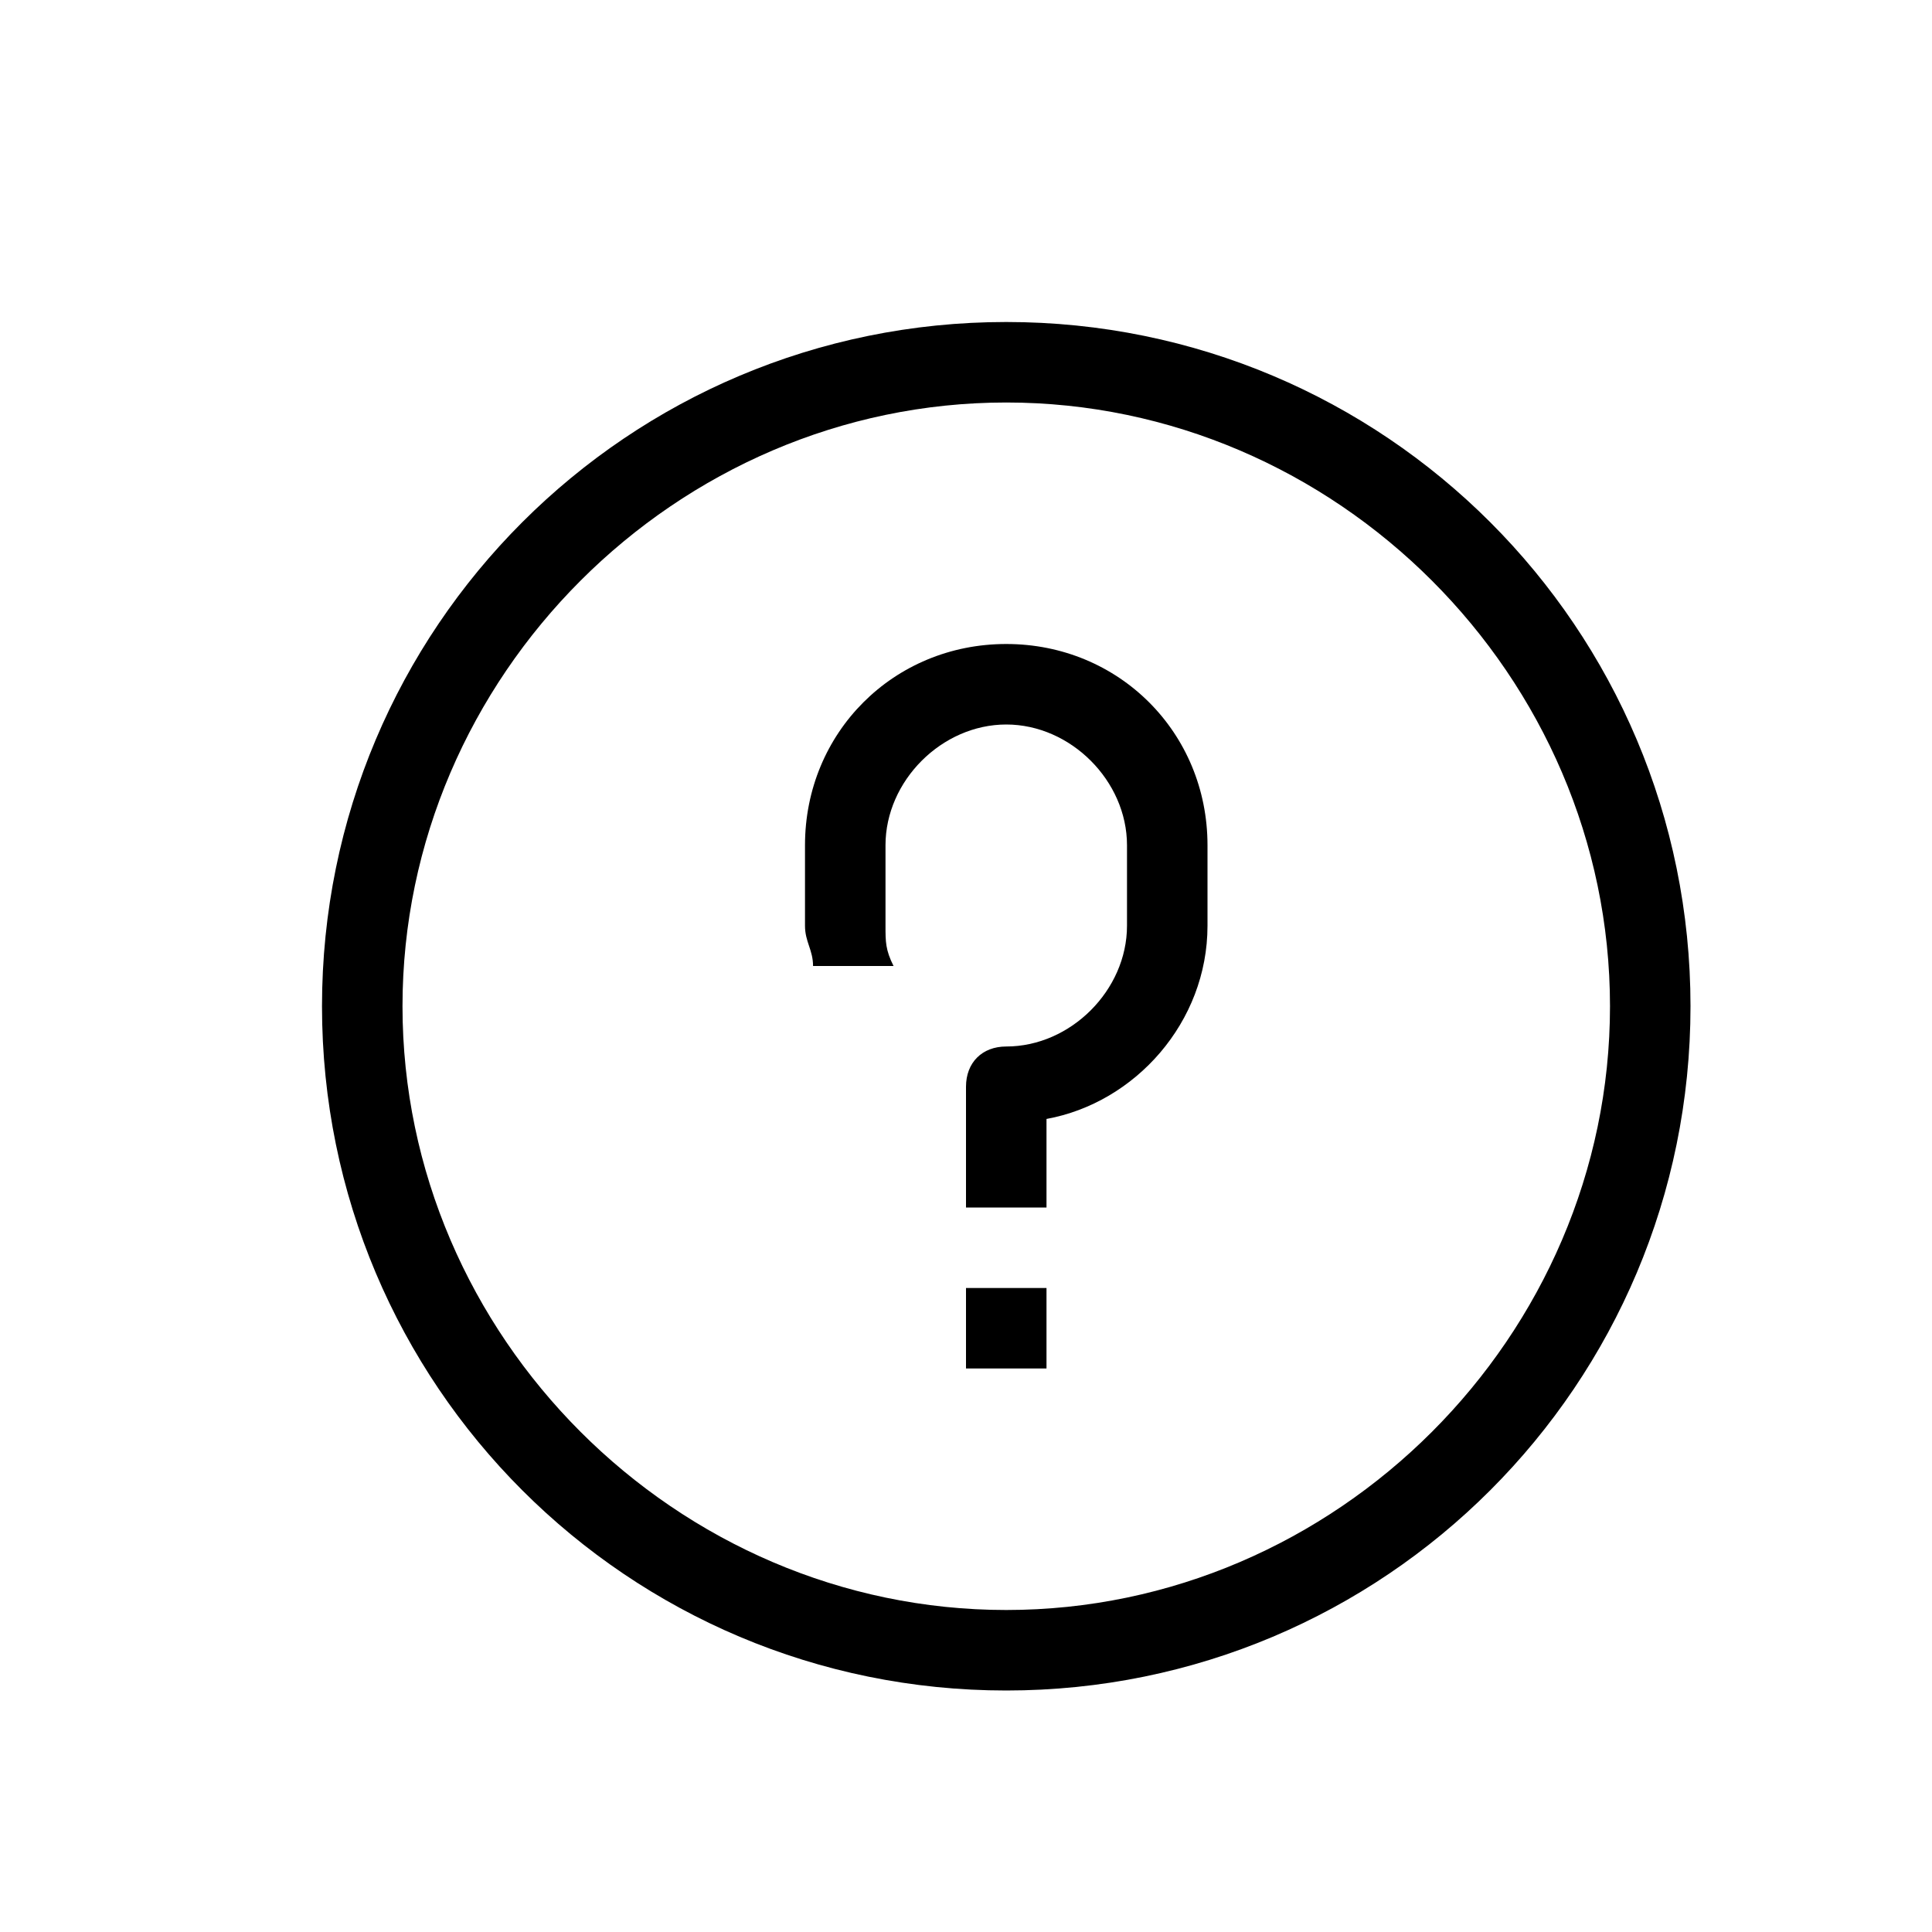<svg t="1656387743334" class="icon" viewBox="0 0 1024 1024" version="1.1" xmlns="http://www.w3.org/2000/svg" p-id="4189" width="200" height="200"><path d="M512 618.667v-42.667c0-12.8 8.533-21.333 21.333-21.333 34.133 0 64-29.867 64-64v-42.667c0-34.133-29.867-64-64-64s-64 29.867-64 64v42.667c0 8.533 0 12.8 4.267 21.333h-42.667c0-8.533-4.267-12.8-4.267-21.333v-42.667C426.667 388.267 473.6 341.333 533.333 341.333S640 388.267 640 448v42.667c0 51.2-38.4 93.867-85.333 102.4V640h-42.667v-21.333z m21.333 277.333C332.8 896 170.667 733.867 170.667 533.333S332.8 170.667 533.333 170.667 896 332.8 896 533.333 733.867 896 533.333 896z m0-42.667c174.933 0 320-145.067 320-320S708.267 213.333 533.333 213.333 213.333 358.4 213.333 533.333 358.4 853.333 533.333 853.333z m-21.333-170.667h42.667v42.667h-42.667v-42.667z" p-id="4190"></path></svg>